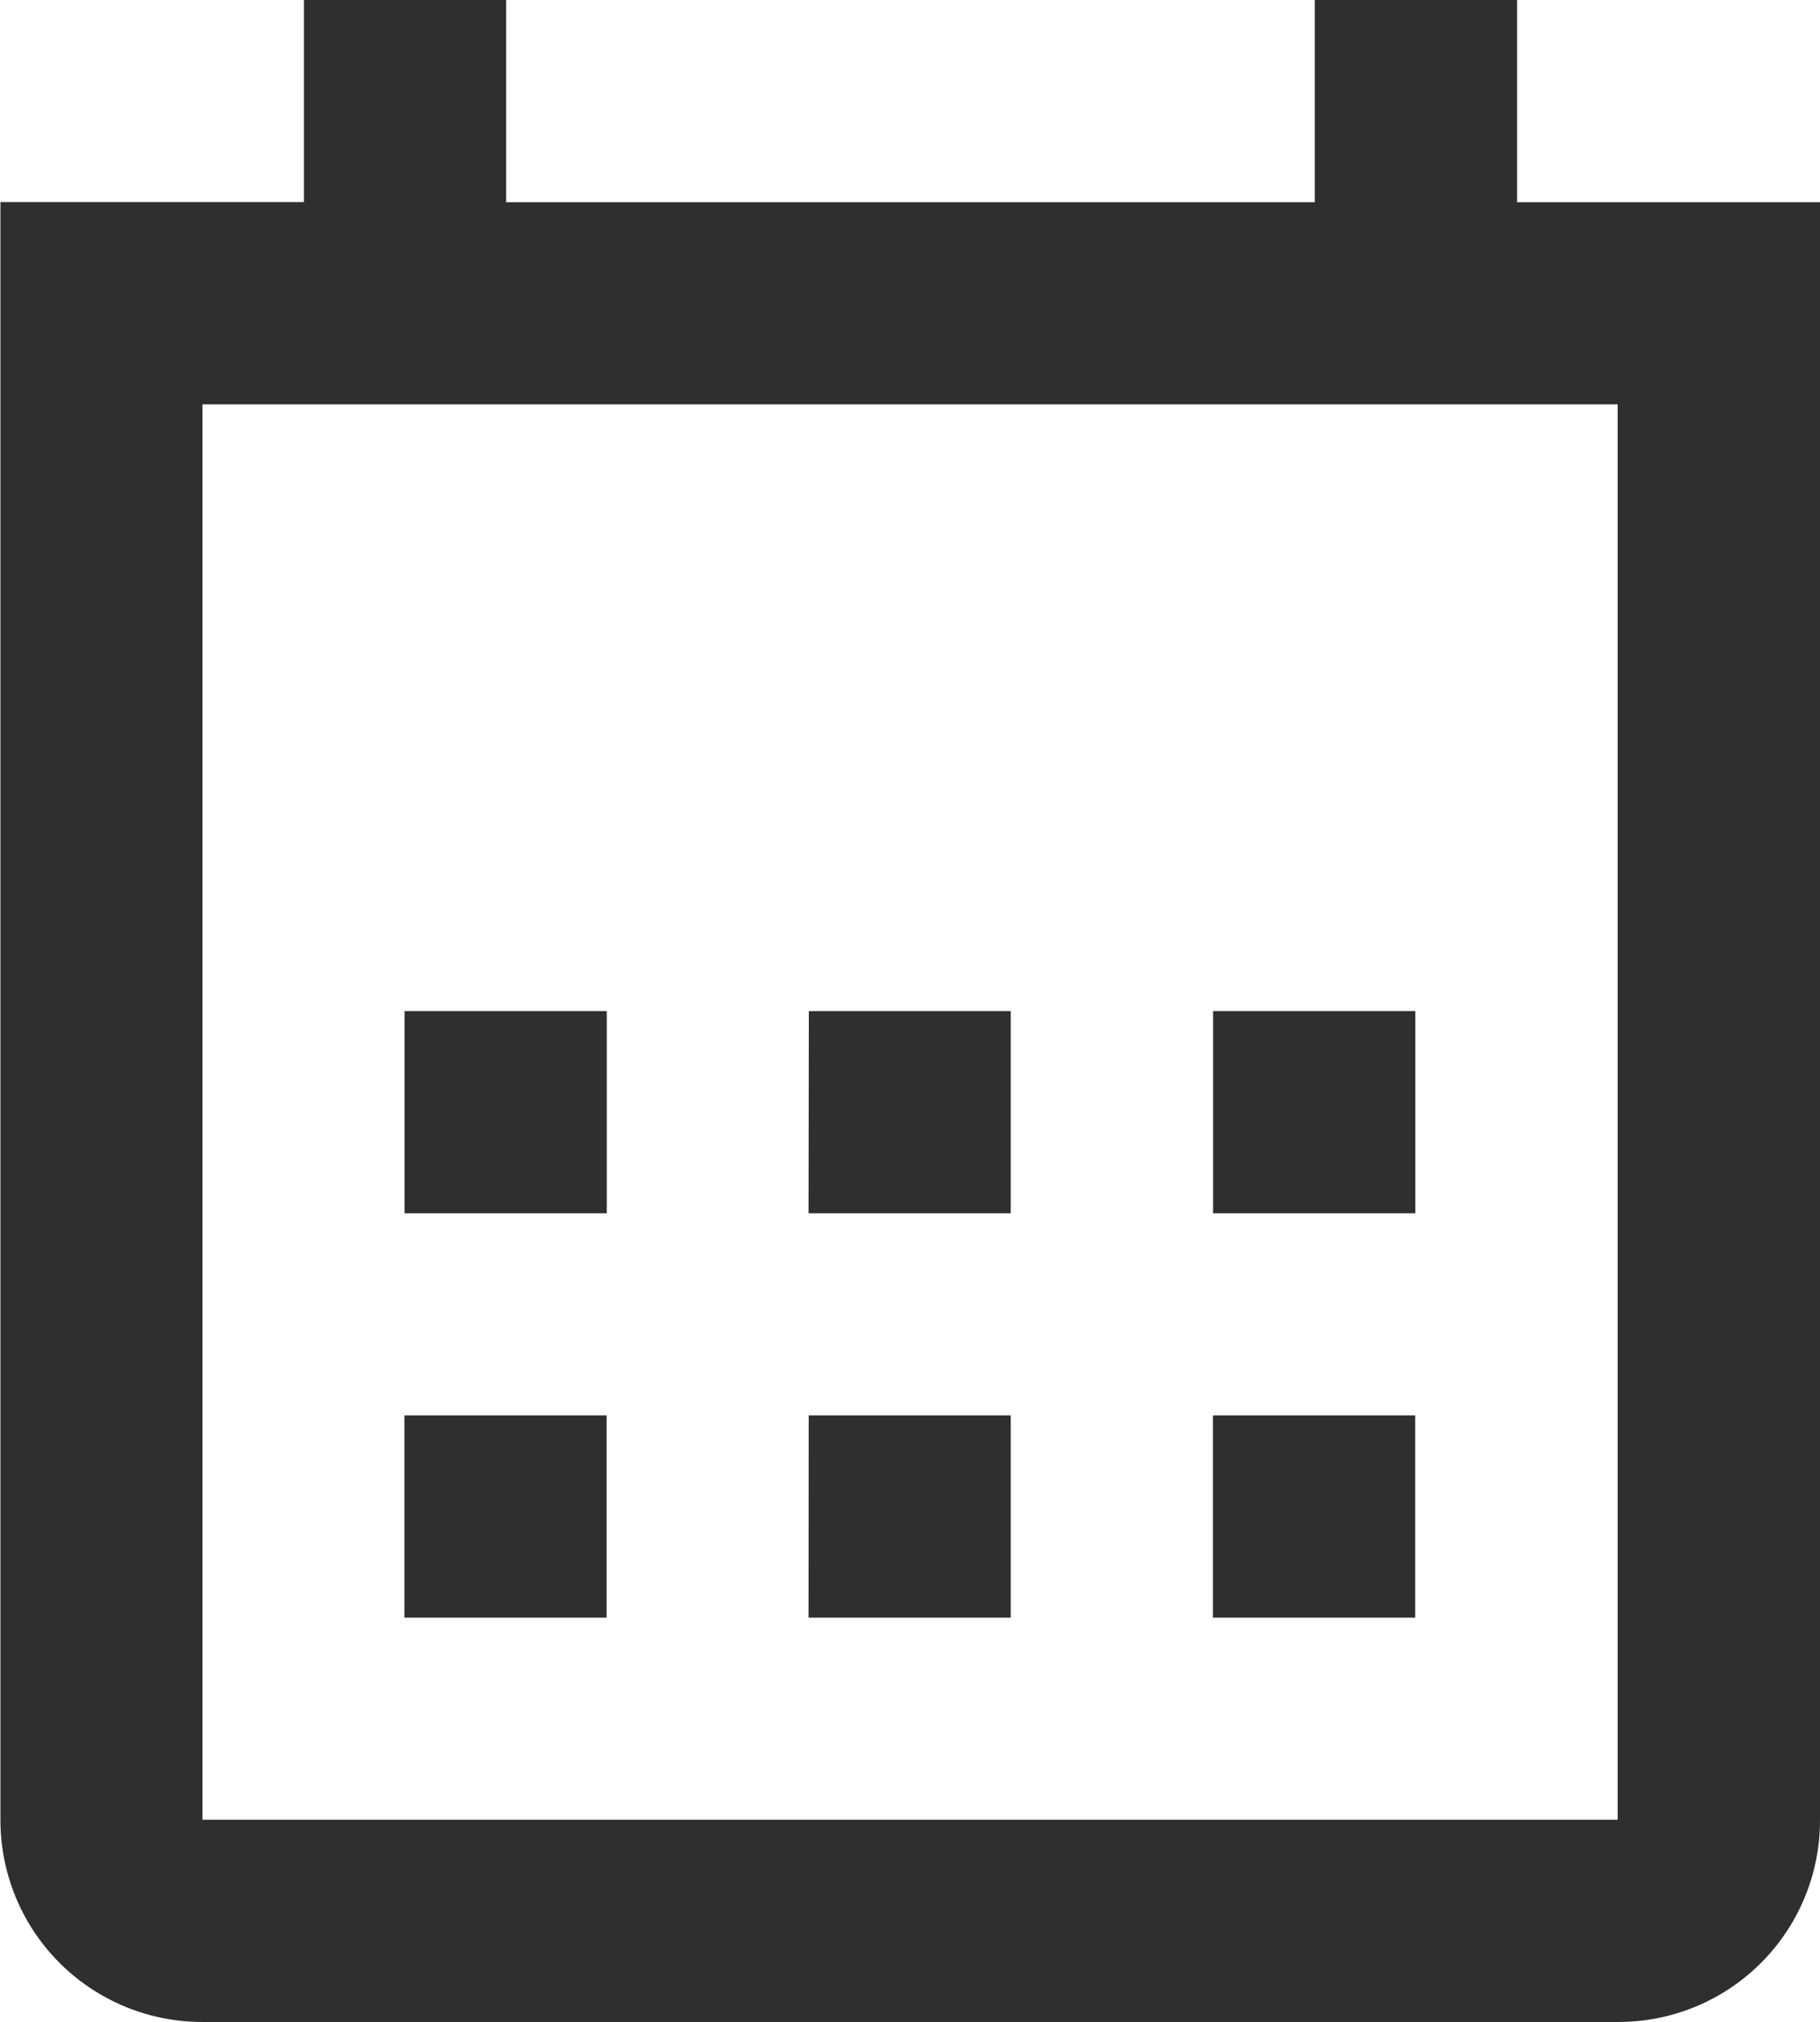 <svg xmlns="http://www.w3.org/2000/svg" xmlns:xlink="http://www.w3.org/1999/xlink" width="12.79" height="14.207" viewBox="0 0 12.79 14.207"><defs><clipPath id="a"><path d="M489.42-355.214h9.945v-9.945H489.42Zm11.367-11.365,0,11.369a1.416,1.416,0,0,1-1.419,1.417h-9.948A1.418,1.418,0,0,1,488-355.211l0-11.369h2.133V-368h1.421v1.421h5.683V-368h1.421v1.421Zm-9.947,5.683h1.421v1.421h-1.421Zm2.841,0H495.1v1.421h-1.421Zm2.841,0h1.421v1.421h-1.421Zm-5.683,2.841h1.421v1.421h-1.421Zm2.841,0H495.1v1.421h-1.421Zm2.841,0h1.421v1.421h-1.421Z" transform="translate(0)" fill="#2f2f2f" clip-rule="evenodd"/></clipPath><clipPath id="b"><path d="M485-351.952h17.048V-369H485Z" transform="translate(-485 369)" fill="#2f2f2f"/></clipPath></defs><g transform="translate(-487.997 368)" clip-path="url(#a)"><g transform="translate(485.868 -368.71)" clip-path="url(#b)"><path d="M483-373H502.89v21.31H483Z" transform="translate(-484.42 370.159)" fill="#2f2f2f"/></g></g></svg>